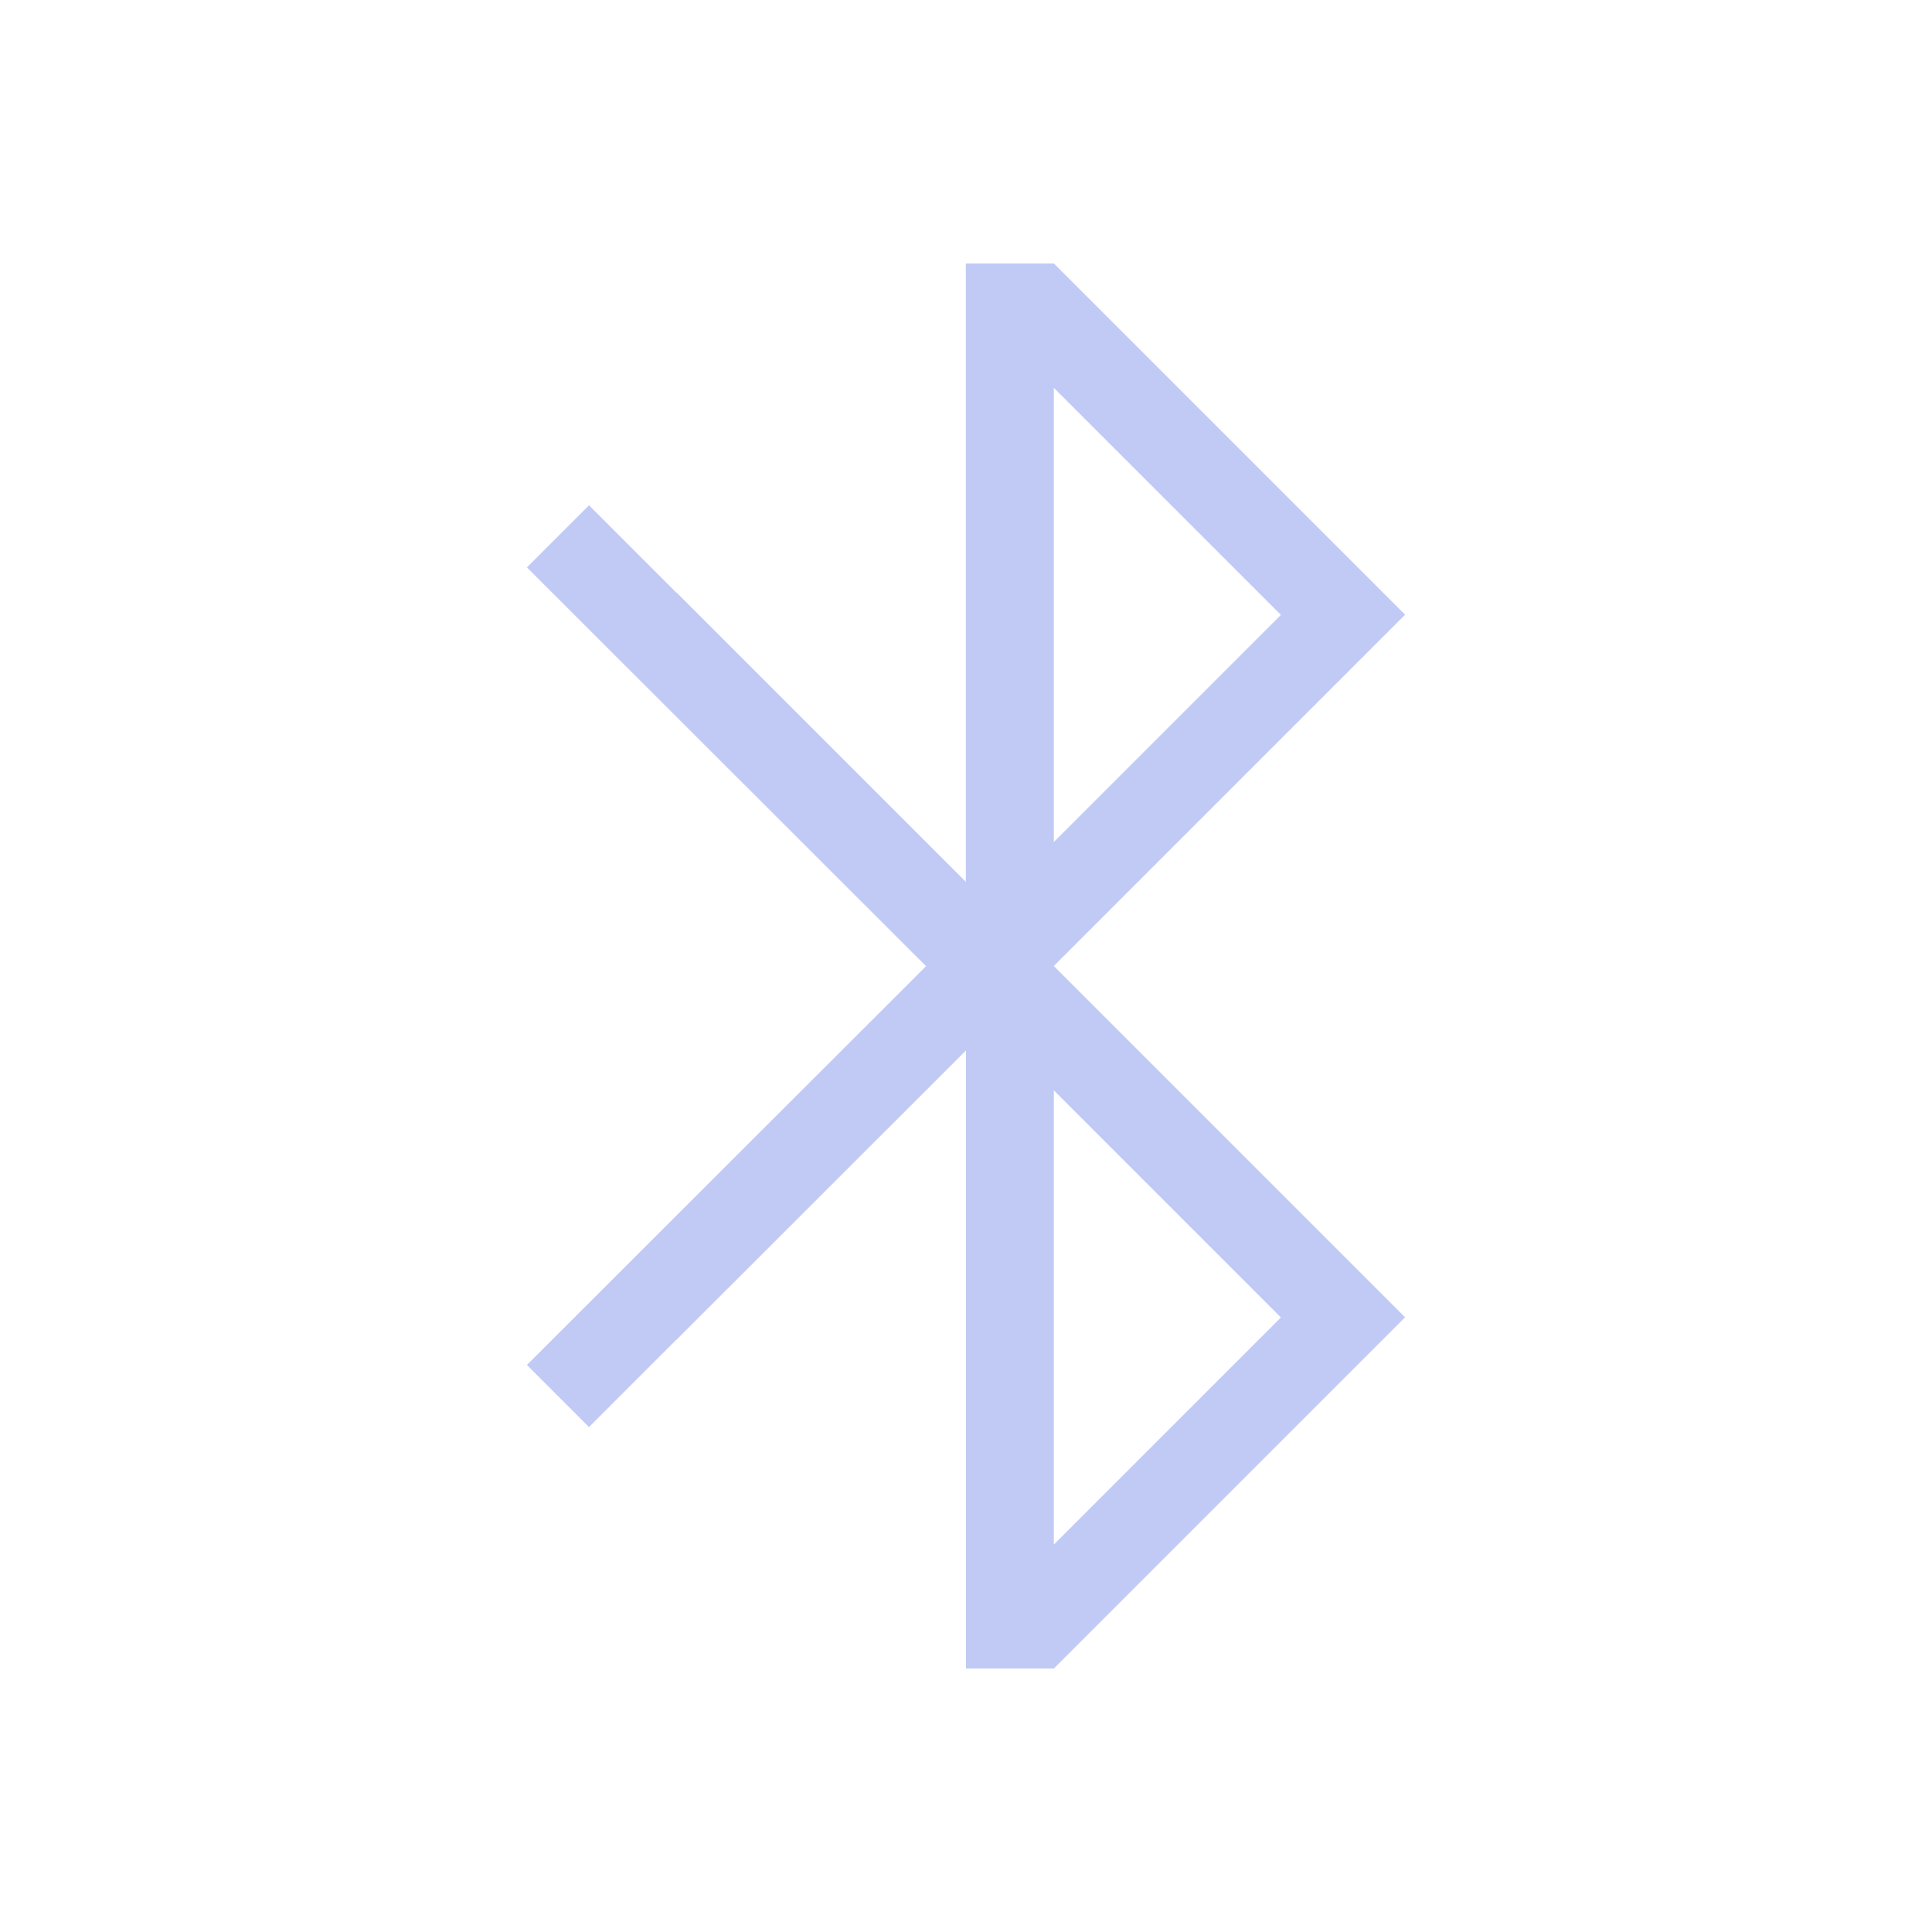 <svg width="22" height="22" version="1.1" xmlns="http://www.w3.org/2000/svg">
 <defs>
  <style id="current-color-scheme" type="text/css">.ColorScheme-Text { color:#c0caf5; } .ColorScheme-Highlight { color:#5294e2; }</style>
 </defs>
 <path class="ColorScheme-Text" d="m10.998 3v7.041l-3.293-3.293-2e-3 2e-3c-0.356-0.356-0.996-0.996-0.996-0.996l-0.707 0.707 4.545 4.541-4.545 4.541 0.707 0.707s0.64-0.64 0.996-0.996h2e-3l3.295-3.293v7.039h1l4-4-4-4 4-4-4-4zm1.002 1.416 2.586 2.586-2.586 2.586zm0 8 2.586 2.586-2.586 2.586z" fill="currentColor"/>
</svg>
